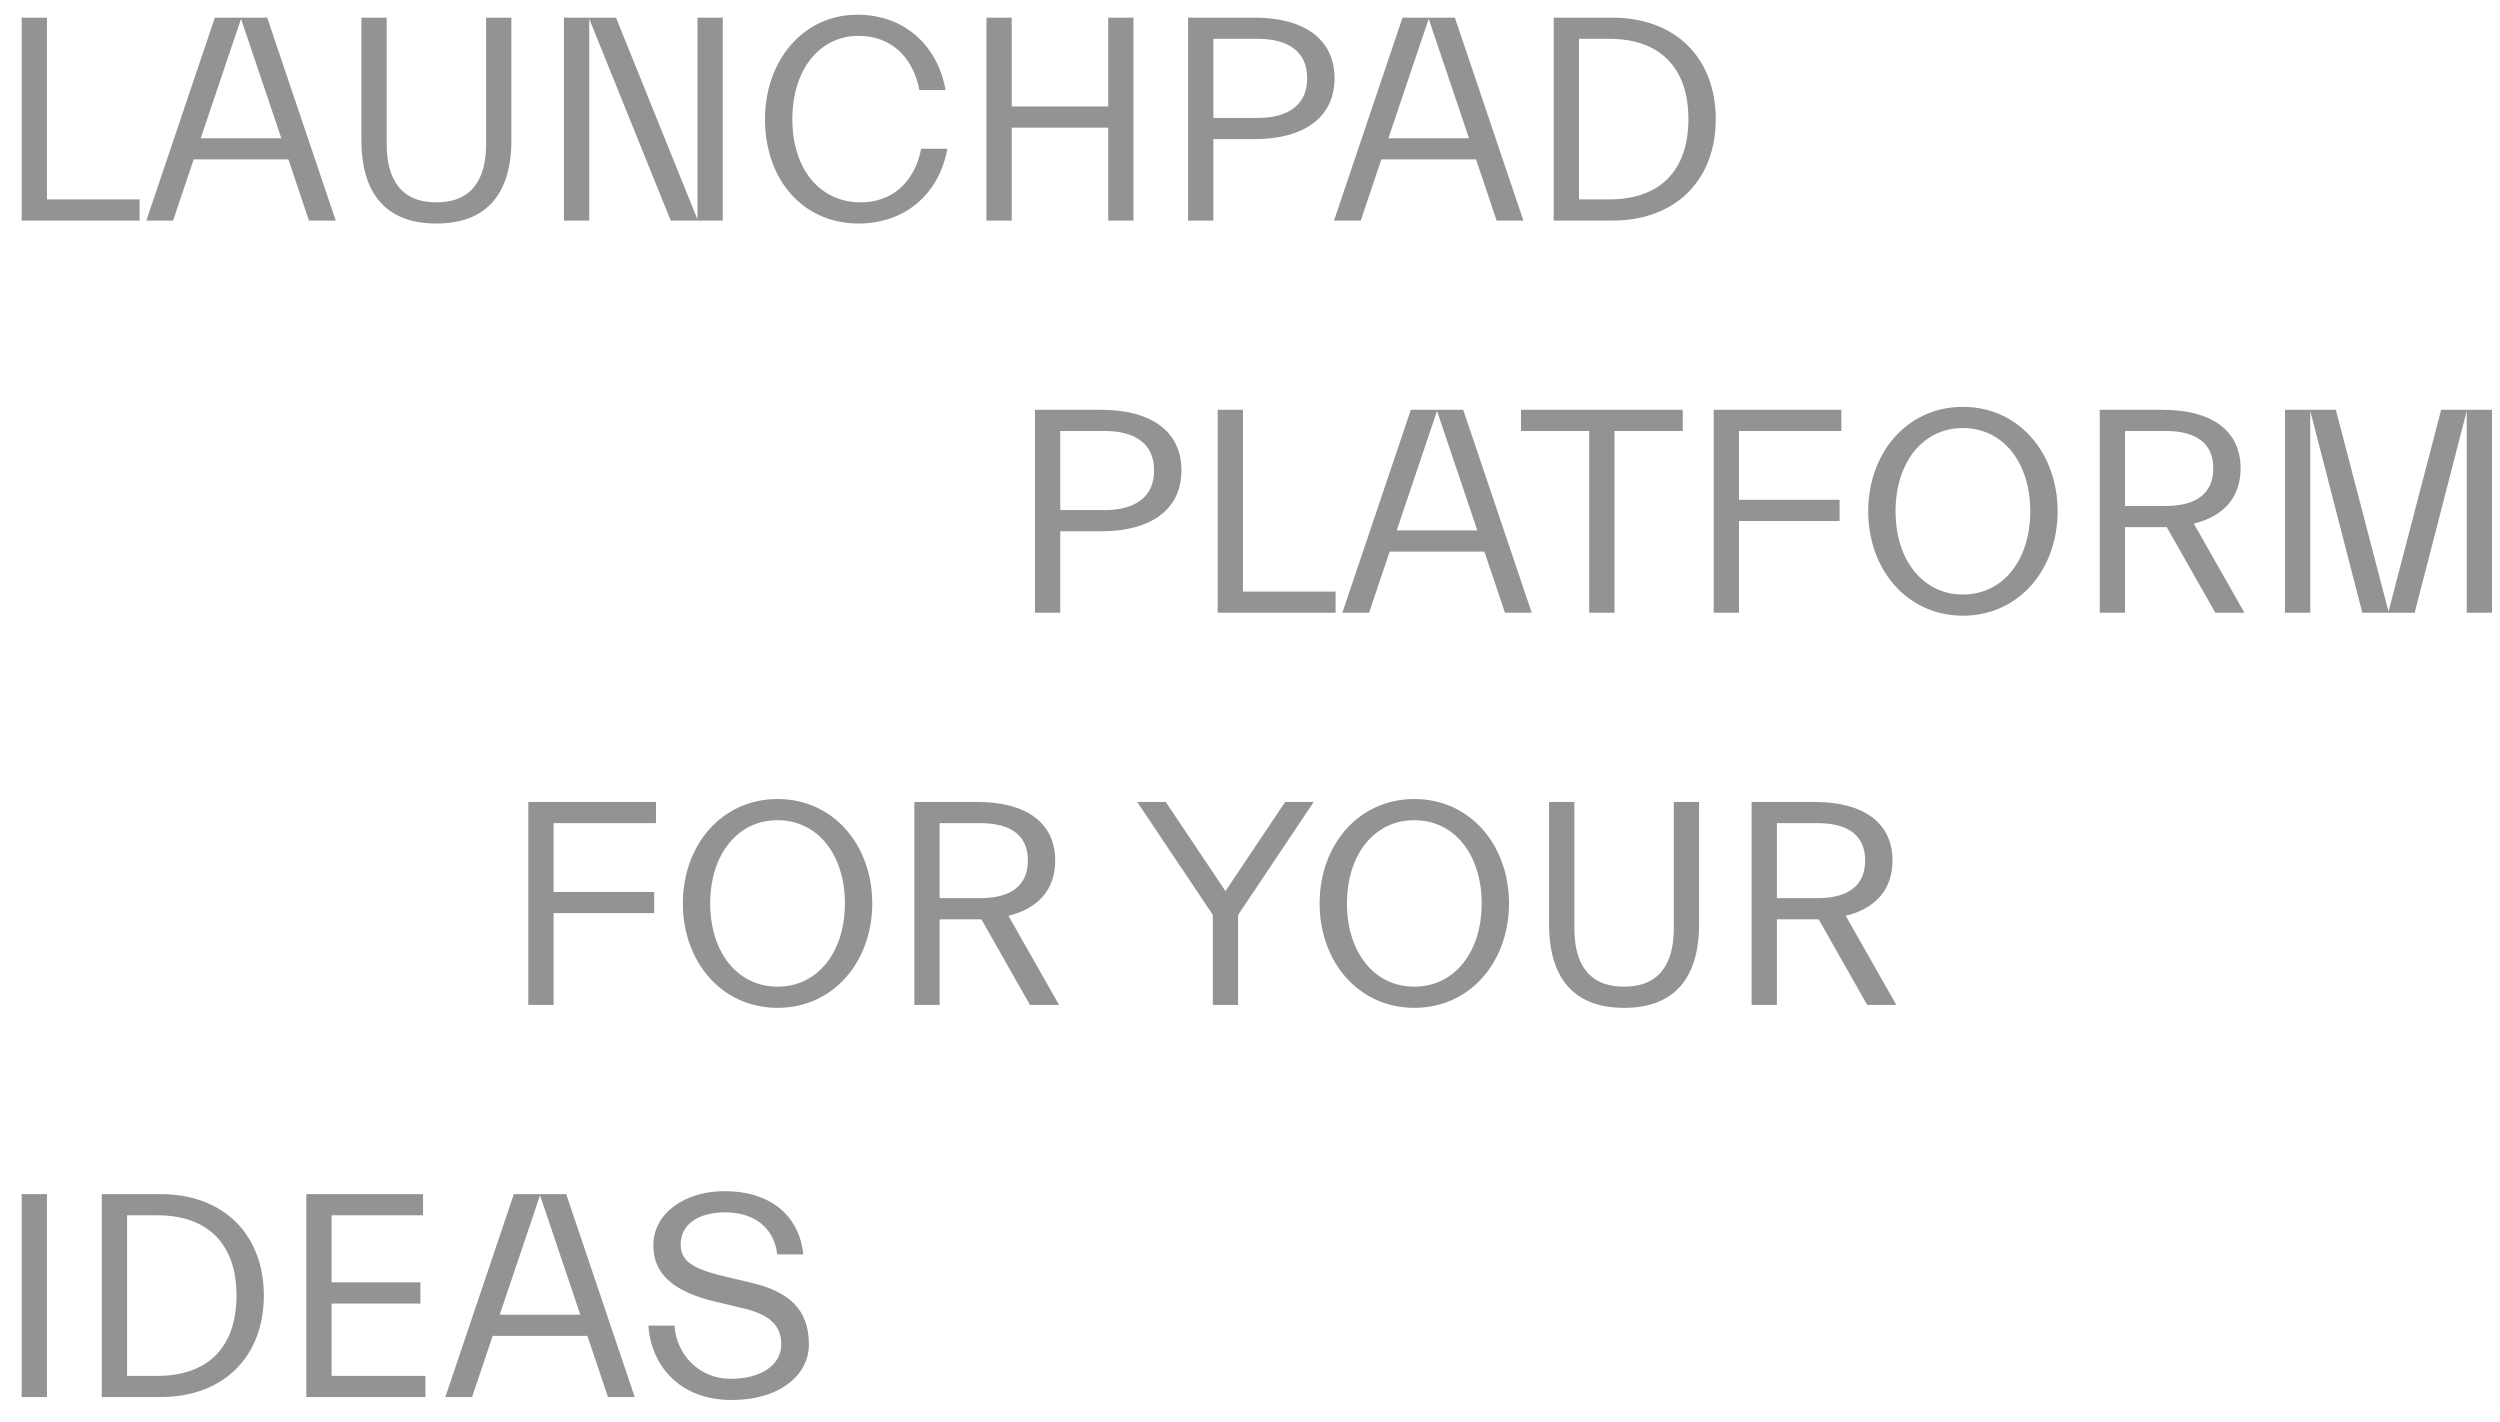 <svg width="102" height="58" viewBox="0 0 102 58" fill="none" xmlns="http://www.w3.org/2000/svg">
<path d="M5.696 8.136H1.916V0.72H0.884V9H5.696V8.136ZM5.97 9H7.062L7.902 6.504H11.766L12.606 9H13.698L10.902 0.72H8.766L5.97 9ZM9.834 0.768L11.478 5.64H8.19L9.834 0.768ZM19.833 5.88C19.833 7.32 19.245 8.256 17.805 8.256C16.365 8.256 15.777 7.32 15.777 5.88V0.72H14.745V5.7C14.745 8.052 15.885 9.12 17.805 9.12C19.725 9.12 20.865 8.052 20.865 5.7V0.72H19.833V5.88ZM29.489 0.72H28.457V8.952L25.133 0.72H23.009V9H24.041V0.768L27.365 9H29.489V0.72ZM31.212 4.86C31.212 7.368 32.796 9.12 35.028 9.12C36.924 9.12 38.316 7.92 38.652 6.072H37.584C37.308 7.464 36.372 8.256 35.124 8.256C33.456 8.256 32.328 6.912 32.328 4.86C32.328 2.88 33.408 1.464 35.028 1.464C36.324 1.464 37.236 2.28 37.512 3.672H38.58C38.244 1.824 36.876 0.6 34.98 0.6C32.748 0.6 31.212 2.496 31.212 4.86ZM45.215 0.72V4.344H41.279V0.72H40.247V9H41.279V5.208H45.215V9H46.247V0.72H45.215ZM48.473 9H49.505V5.676H51.185C53.189 5.676 54.449 4.8 54.449 3.192C54.449 1.584 53.189 0.72 51.185 0.72H48.473V9ZM51.305 1.584C52.589 1.584 53.333 2.124 53.333 3.192C53.333 4.26 52.589 4.812 51.305 4.812H49.505V1.584H51.305ZM54.427 9H55.519L56.359 6.504H60.223L61.063 9H62.155L59.359 0.72H57.223L54.427 9ZM58.291 0.768L59.935 5.64H56.647L58.291 0.768ZM63.391 9H65.779C68.419 9 70.003 7.296 70.003 4.86C70.003 2.424 68.419 0.72 65.779 0.72H63.391V9ZM65.659 1.584C67.699 1.584 68.887 2.736 68.887 4.86C68.887 6.984 67.699 8.136 65.659 8.136H64.423V1.584H65.659ZM42.227 25H43.259V21.676H44.939C46.943 21.676 48.203 20.8 48.203 19.192C48.203 17.584 46.943 16.72 44.939 16.72H42.227V25ZM45.059 17.584C46.343 17.584 47.087 18.124 47.087 19.192C47.087 20.26 46.343 20.812 45.059 20.812H43.259V17.584H45.059ZM54.492 24.136H50.712V16.72H49.681V25H54.492V24.136ZM54.767 25H55.858L56.699 22.504H60.562L61.403 25H62.495L59.699 16.72H57.562L54.767 25ZM58.63 16.768L60.275 21.64H56.986L58.63 16.768ZM62.056 17.584H64.84V25H65.872V17.584H68.656V16.72H62.056V17.584ZM69.919 25H70.951V21.256H75.055V20.392H70.951V17.584H75.127V16.72H69.919V25ZM80.087 25.12C82.379 25.12 83.951 23.224 83.951 20.86C83.951 18.496 82.379 16.6 80.087 16.6C77.795 16.6 76.223 18.496 76.223 20.86C76.223 23.224 77.795 25.12 80.087 25.12ZM80.087 24.256C78.443 24.256 77.339 22.84 77.339 20.86C77.339 18.88 78.443 17.464 80.087 17.464C81.731 17.464 82.835 18.88 82.835 20.86C82.835 22.84 81.731 24.256 80.087 24.256ZM85.669 25H86.701V21.508H88.237C88.297 21.508 88.345 21.508 88.405 21.508L90.385 25H91.573L89.509 21.364C90.733 21.064 91.417 20.284 91.417 19.108C91.417 17.572 90.241 16.72 88.237 16.72H85.669V25ZM88.357 17.584C89.641 17.584 90.301 18.112 90.301 19.108C90.301 20.104 89.641 20.644 88.357 20.644H86.701V17.584H88.357ZM97.451 24.952L95.303 16.72H93.227V25H94.259V16.768L96.383 25H98.519L100.643 16.768V25H101.675V16.72H99.599L97.451 24.952ZM21.555 41H22.587V37.256H26.692V36.392H22.587V33.584H26.764V32.72H21.555V41ZM31.724 41.12C34.016 41.12 35.588 39.224 35.588 36.86C35.588 34.496 34.016 32.6 31.724 32.6C29.432 32.6 27.86 34.496 27.86 36.86C27.86 39.224 29.432 41.12 31.724 41.12ZM31.724 40.256C30.08 40.256 28.976 38.84 28.976 36.86C28.976 34.88 30.08 33.464 31.724 33.464C33.368 33.464 34.472 34.88 34.472 36.86C34.472 38.84 33.368 40.256 31.724 40.256ZM37.306 41H38.337V37.508H39.873C39.934 37.508 39.981 37.508 40.041 37.508L42.022 41H43.209L41.145 37.364C42.37 37.064 43.053 36.284 43.053 35.108C43.053 33.572 41.877 32.72 39.873 32.72H37.306V41ZM39.993 33.584C41.278 33.584 41.938 34.112 41.938 35.108C41.938 36.104 41.278 36.644 39.993 36.644H38.337V33.584H39.993ZM50.515 37.328L53.599 32.72H52.435L49.999 36.356L47.563 32.72H46.399L49.483 37.328V41H50.515V37.328ZM57.704 41.12C59.996 41.12 61.568 39.224 61.568 36.86C61.568 34.496 59.996 32.6 57.704 32.6C55.412 32.6 53.84 34.496 53.84 36.86C53.84 39.224 55.412 41.12 57.704 41.12ZM57.704 40.256C56.06 40.256 54.956 38.84 54.956 36.86C54.956 34.88 56.06 33.464 57.704 33.464C59.348 33.464 60.452 34.88 60.452 36.86C60.452 38.84 59.348 40.256 57.704 40.256ZM68.29 37.88C68.29 39.32 67.702 40.256 66.262 40.256C64.822 40.256 64.234 39.32 64.234 37.88V32.72H63.202V37.7C63.202 40.052 64.342 41.12 66.262 41.12C68.182 41.12 69.322 40.052 69.322 37.7V32.72H68.29V37.88ZM71.466 41H72.498V37.508H74.034C74.094 37.508 74.142 37.508 74.202 37.508L76.182 41H77.37L75.306 37.364C76.53 37.064 77.214 36.284 77.214 35.108C77.214 33.572 76.038 32.72 74.034 32.72H71.466V41ZM74.154 33.584C75.438 33.584 76.098 34.112 76.098 35.108C76.098 36.104 75.438 36.644 74.154 36.644H72.498V33.584H74.154ZM1.916 57V48.72H0.884V57H1.916ZM4.153 57H6.541C9.181 57 10.765 55.296 10.765 52.86C10.765 50.424 9.181 48.72 6.541 48.72H4.153V57ZM6.421 49.584C8.461 49.584 9.649 50.736 9.649 52.86C9.649 54.984 8.461 56.136 6.421 56.136H5.185V49.584H6.421ZM12.497 57H17.357V56.136H13.529V53.184H17.153V52.32H13.529V49.584H17.261V48.72H12.497V57ZM18.169 57H19.261L20.101 54.504H23.965L24.805 57H25.897L23.101 48.72H20.965L18.169 57ZM22.033 48.768L23.677 53.64H20.389L22.033 48.768ZM30.64 52.332L29.524 52.068C28.156 51.744 27.772 51.396 27.772 50.772C27.772 49.932 28.516 49.464 29.596 49.464C30.868 49.464 31.612 50.196 31.708 51.18H32.776C32.632 49.752 31.6 48.6 29.548 48.6C27.988 48.6 26.656 49.464 26.656 50.82C26.656 51.972 27.472 52.704 29.2 53.112L30.316 53.376C31.384 53.628 31.876 54.072 31.876 54.84C31.876 55.716 31.024 56.256 29.8 56.256C28.54 56.256 27.592 55.272 27.52 54.084H26.452C26.56 55.656 27.676 57.12 29.848 57.12C31.816 57.12 33.004 56.1 33.004 54.852C33.004 53.412 32.176 52.692 30.64 52.332Z" fill="#949393"/>
</svg>
